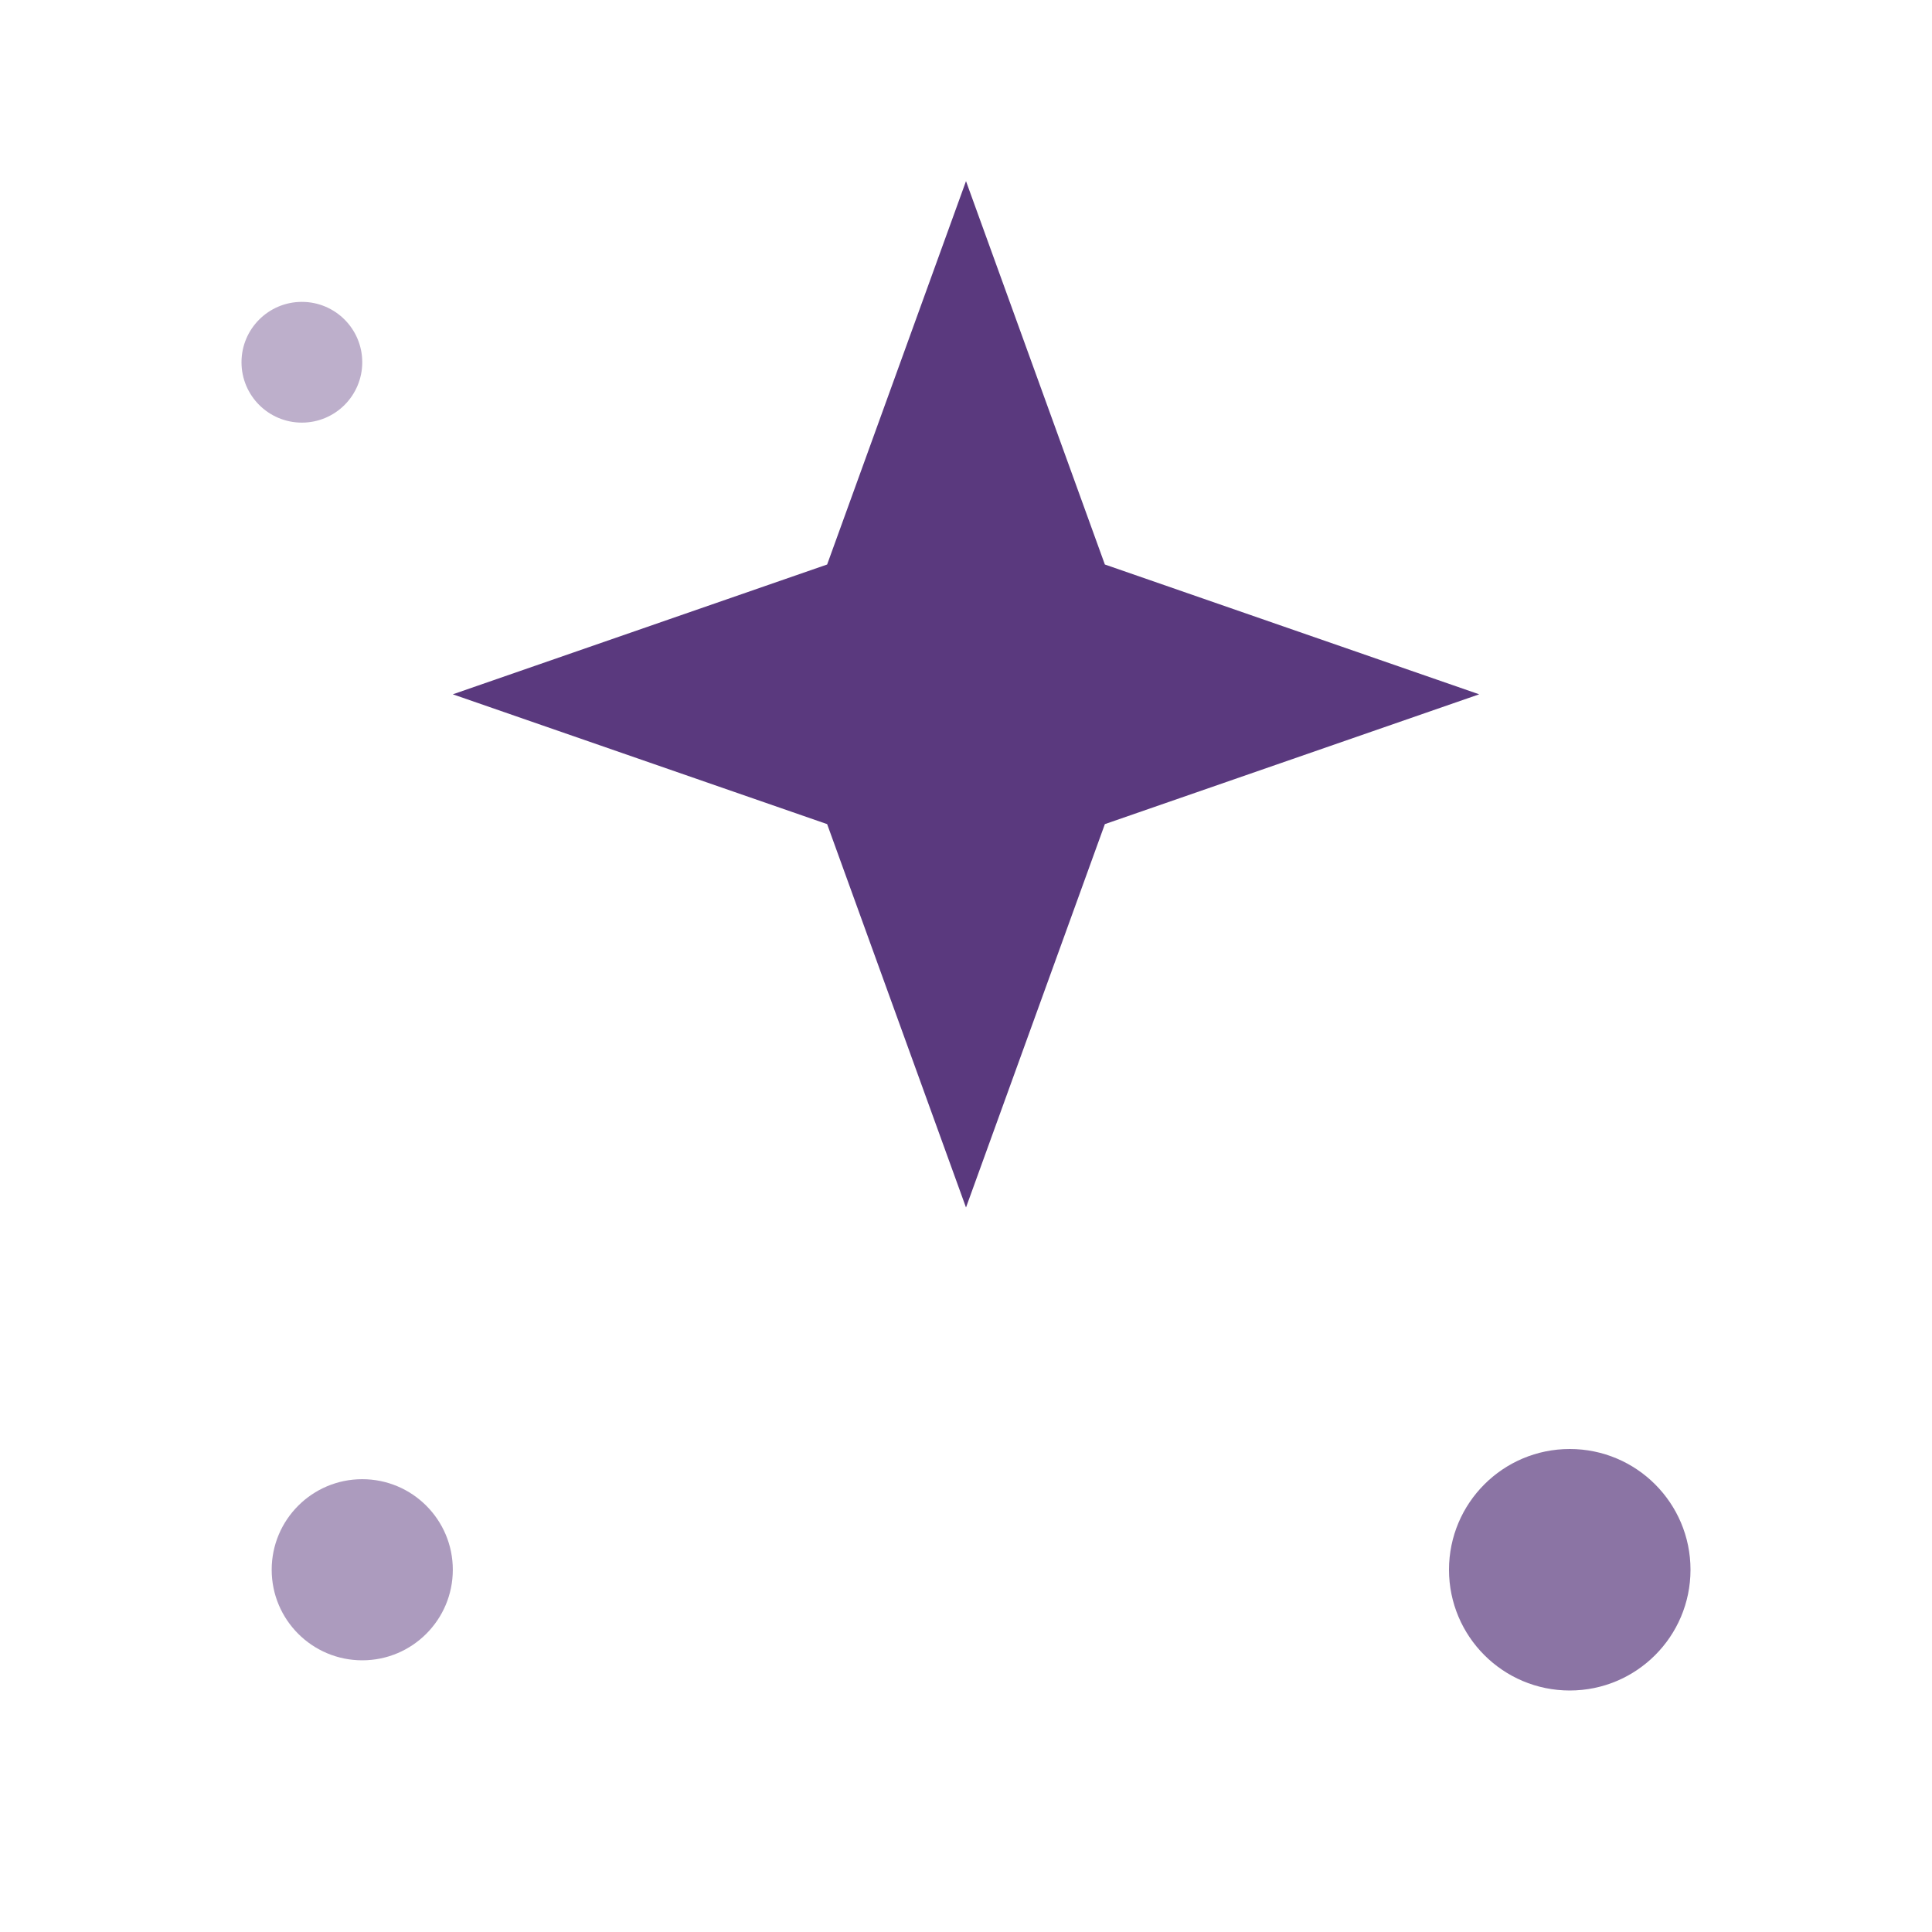 <svg xmlns="http://www.w3.org/2000/svg" viewBox="0 0 64 64">
  <g fill="#5a397e">
    <path d="M32 6l4.6 12.7L49 23l-12.4 4.3L32 40 27.4 27.3 15 23l12.4-4.3L32 6z"/>
    <circle cx="52" cy="52" r="4" opacity="0.7"/>
    <circle cx="12" cy="52" r="3" opacity="0.5"/>
    <circle cx="10" cy="12" r="2" opacity="0.4"/>
  </g>
</svg>
